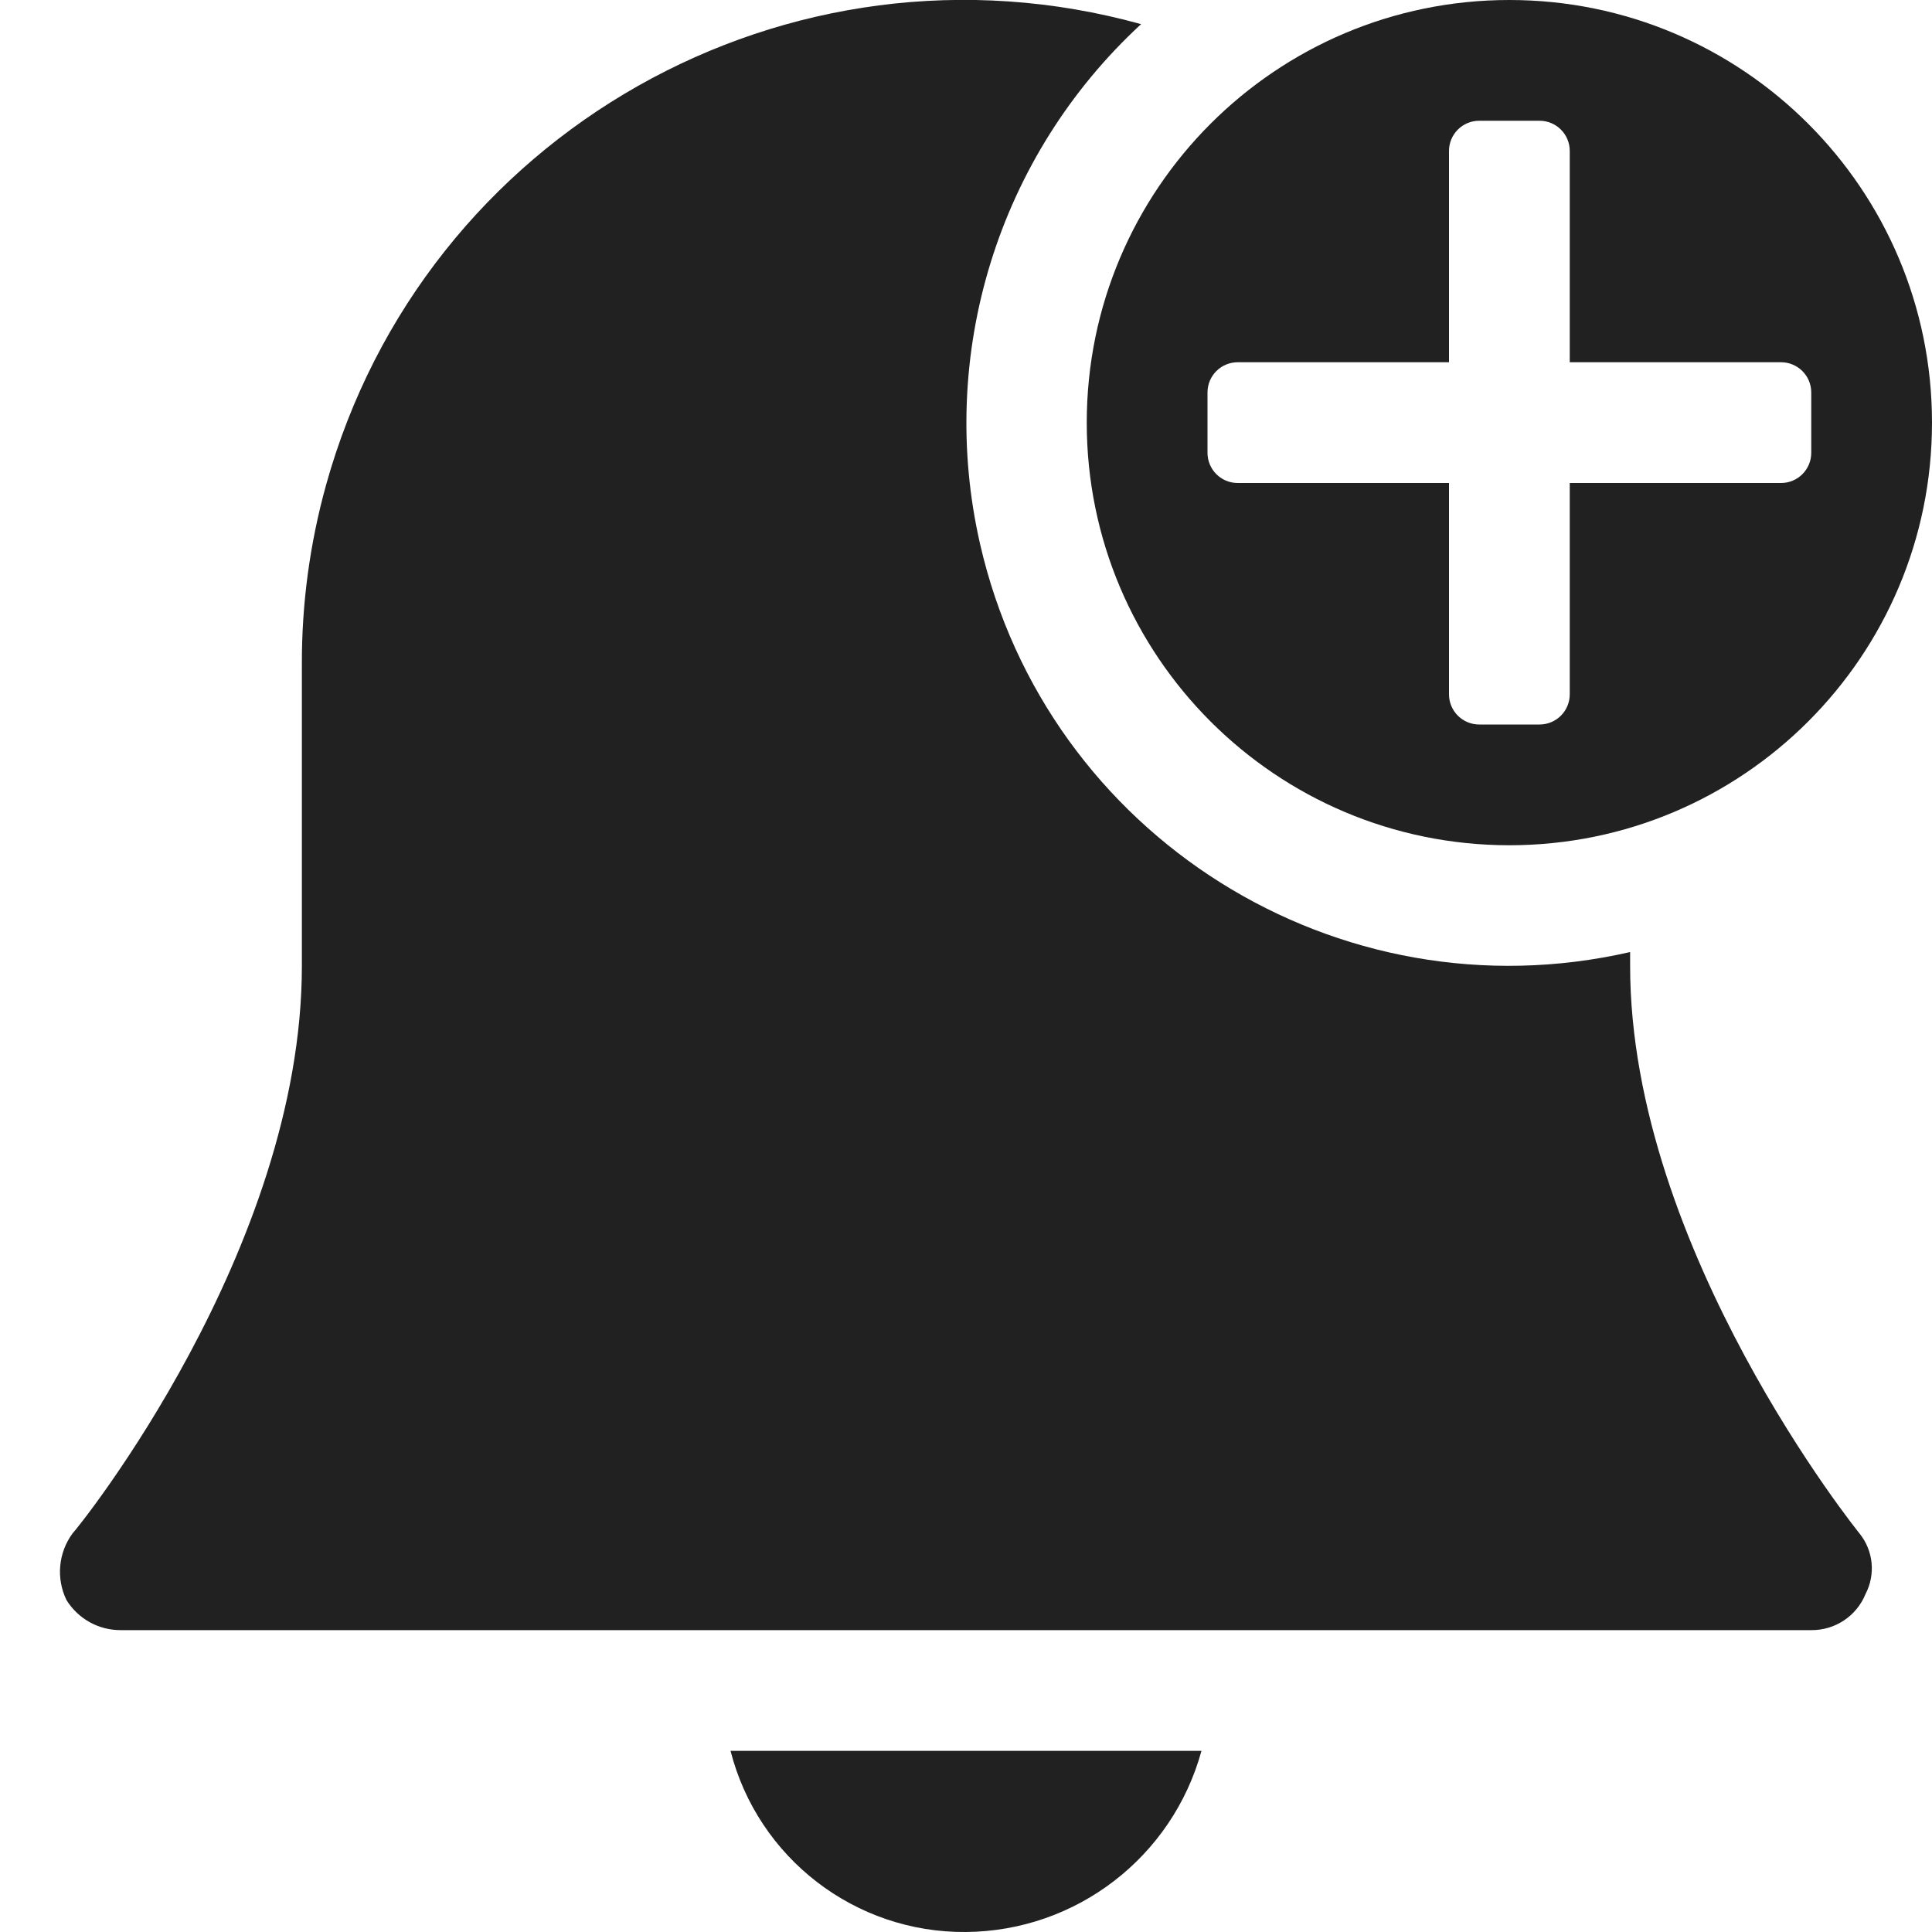 <svg xmlns="http://www.w3.org/2000/svg" height="32" width="32" viewBox="0 0 32 32"><title>alarm add</title><g fill="#212121" class="nc-icon-wrapper"><path d="M16,32c1.825-.015,3.417-1.24,3.9-3h-7.8c.455,1.778,2.065,3.016,3.9,3Z" fill="#212121"></path><path d="M27,16v-.231c-4.84,1.107-9.66-1.919-10.767-6.759-.718-3.141,.299-6.426,2.667-8.61-5.838-1.619-11.882,1.801-13.501,7.639-.267,.964-.402,1.96-.399,2.961v5c0,4.7-3.7,9.3-3.8,9.4-.234,.32-.272,.743-.1,1.1,.192,.312,.533,.502,.9,.5H30c.395,.004,.752-.234,.9-.6,.168-.324,.129-.716-.1-1,0,0-3.8-4.7-3.8-9.4Z" fill="#212121"></path><path data-color="color-2" d="M25,0c-3.866,0-7,3.134-7,7s3.134,7,7,7,7-3.134,7-7S28.866,0,25,0Zm5,7.5c0,.276-.224,.5-.5,.5h-3.5v3.5c0,.276-.224,.5-.5,.5h-1c-.276,0-.5-.224-.5-.5v-3.5h-3.5c-.276,0-.5-.224-.5-.5v-1c0-.276,.224-.5,.5-.5h3.5V2.5c0-.276,.224-.5,.5-.5h1c.276,0,.5,.224,.5,.5v3.5h3.5c.276,0,.5,.224,.5,.5v1Z" fill="#212121"></path></g></svg>
